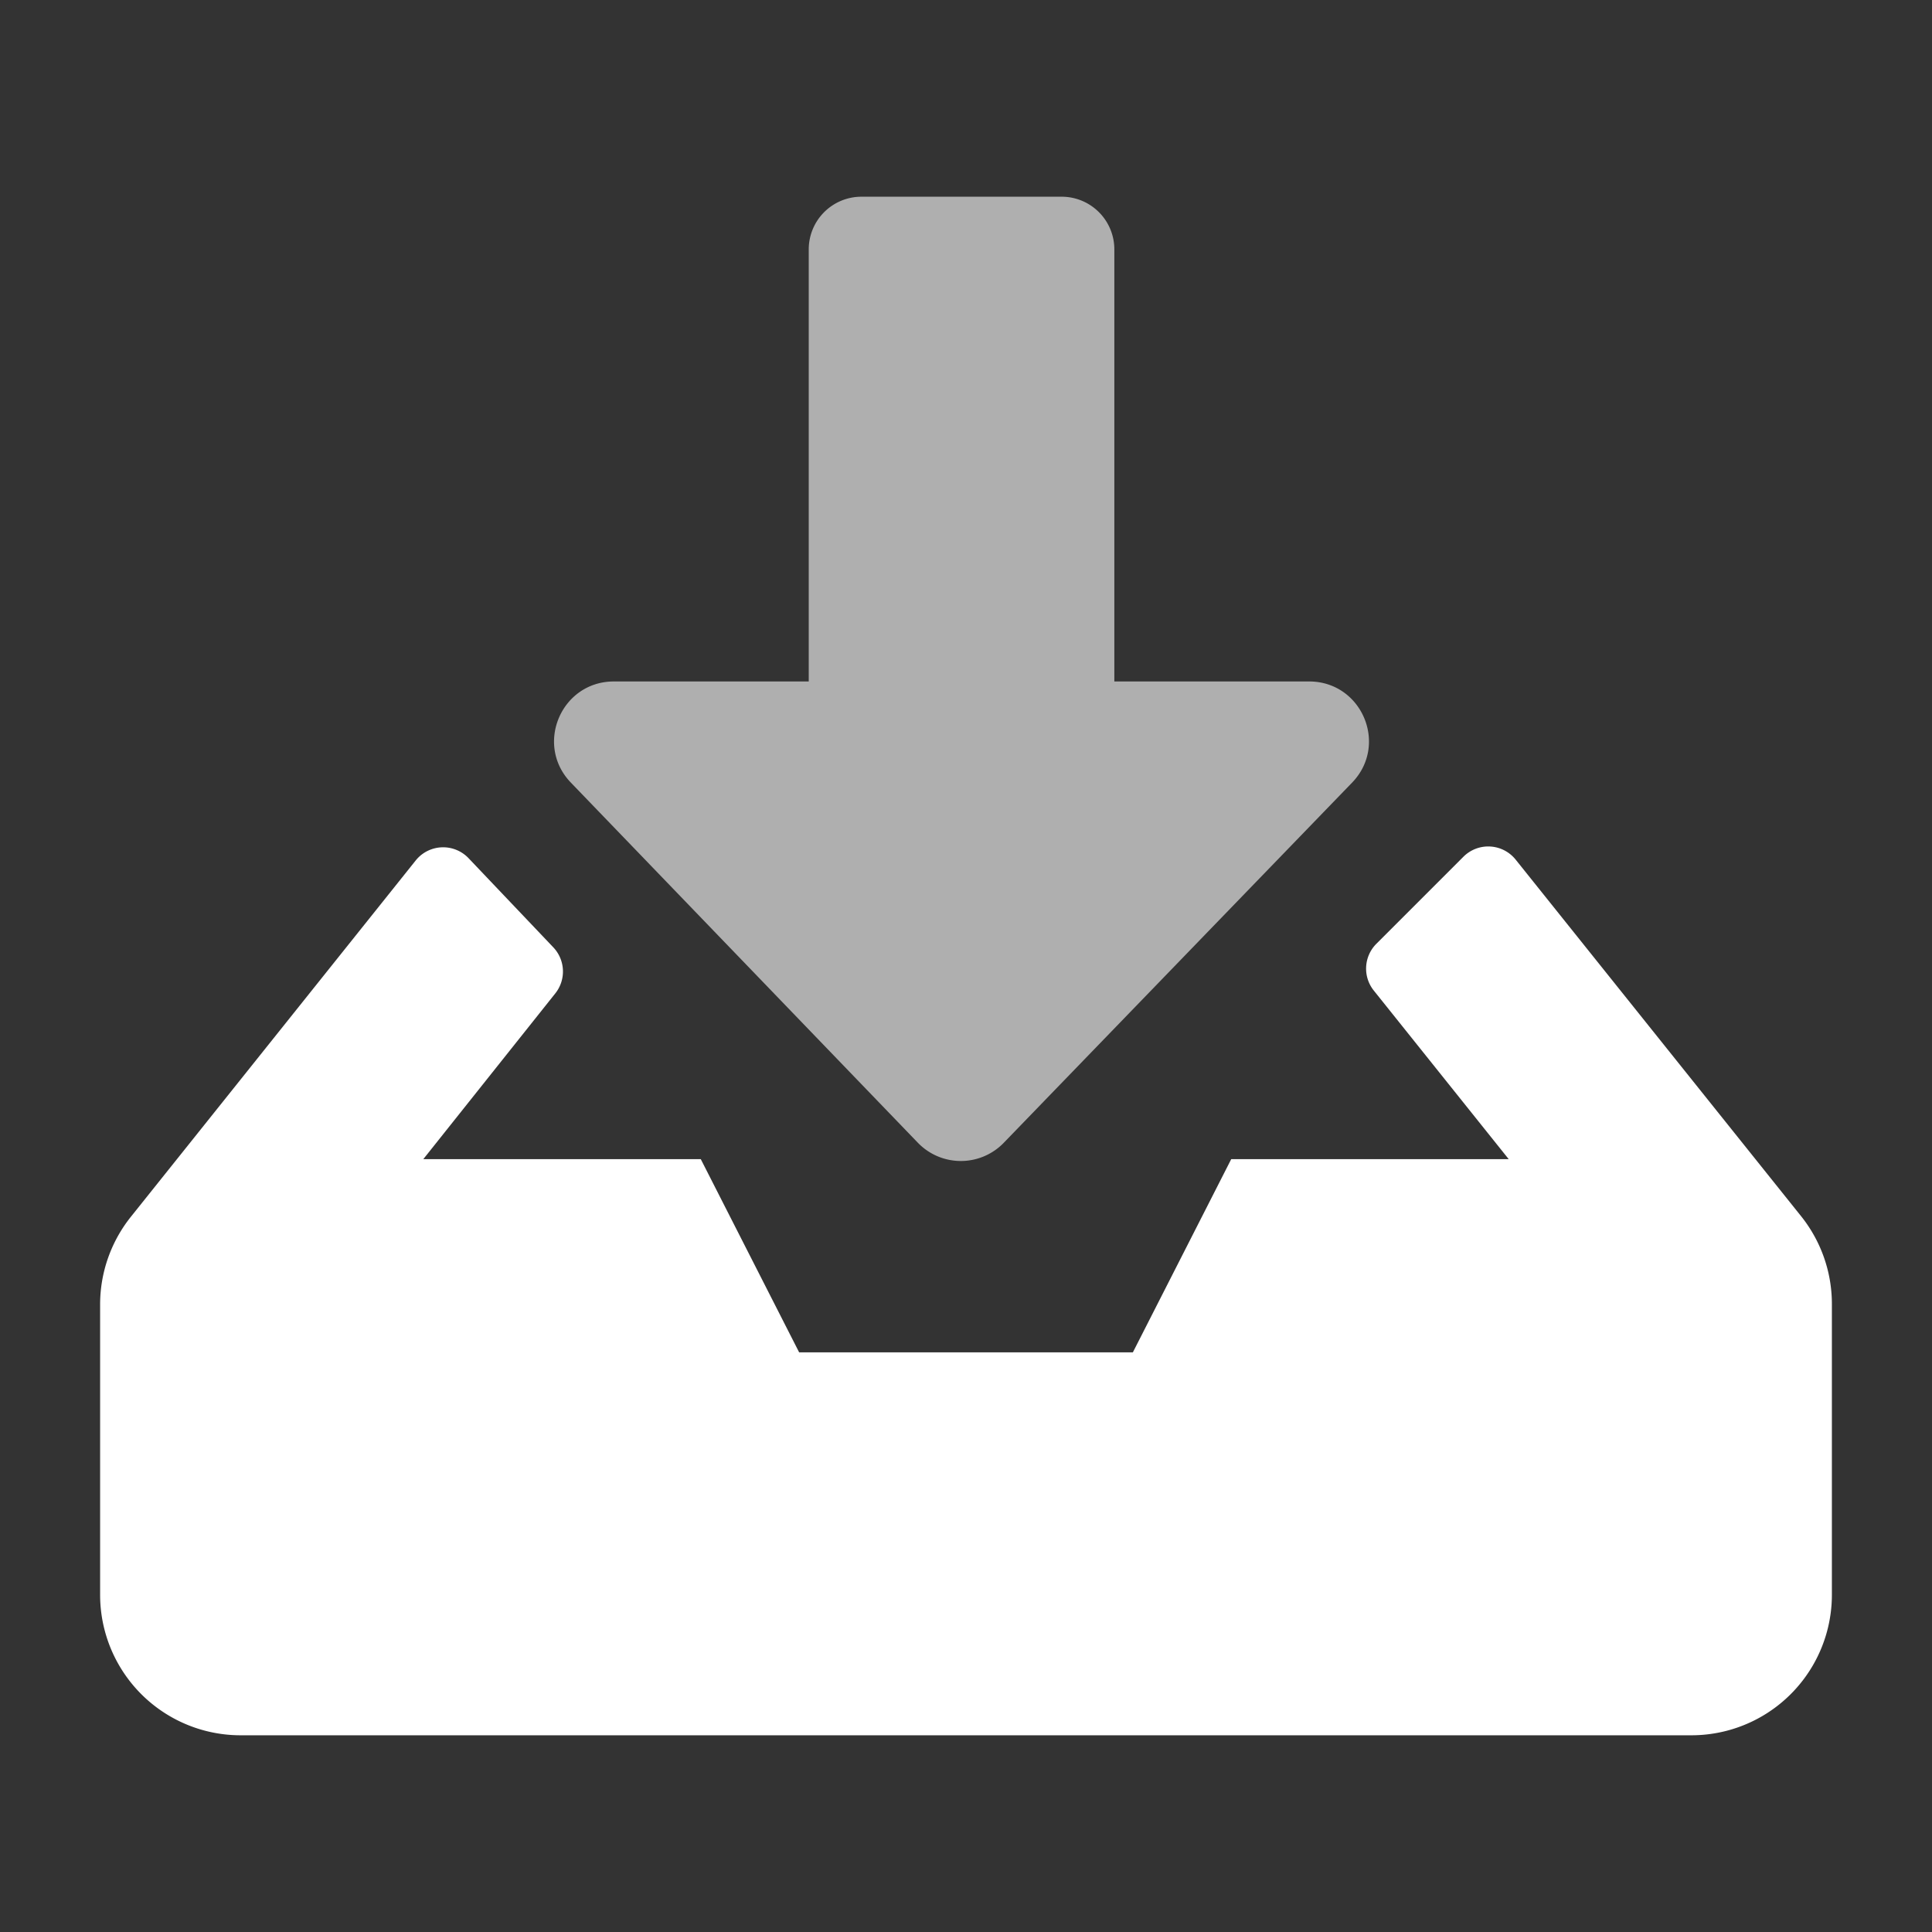 <svg id="f9ae6cdf-1da3-4b70-b769-db3b2165cdcf" data-name="Layer 1" xmlns="http://www.w3.org/2000/svg" viewBox="0 0 550 550"><rect x="0" y="0" width="550" height="550" fill="#333333" stroke="none"/><path d="M416.6,243.9l-24.77,24.77a10,10,0,0,0-.74,13.32l38.41,48h-79l-28,55h-95l-28-55h-79l37.58-47.19a10,10,0,0,0-.57-13.12L133.4,244.32a10,10,0,0,0-15.06.64L37.26,346.39a40,40,0,0,0-8.76,25V454a40,40,0,0,0,40,40h413a40,40,0,0,0,40-40V371.22a40,40,0,0,0-8.77-25l-81.25-101.5A10,10,0,0,0,416.6,243.9Z" style="fill:#fff"/><path d="M372.68,194H317.23V71a15,15,0,0,0-15-15h-57a15,15,0,0,0-15,15V194H174.76c-15,0-22.65,18-12.24,28.8L261.3,325.32a17,17,0,0,0,24.46,0l99.15-102.52C395.34,212,387.69,194,372.68,194Z" style="fill:#afafaf"/></svg>